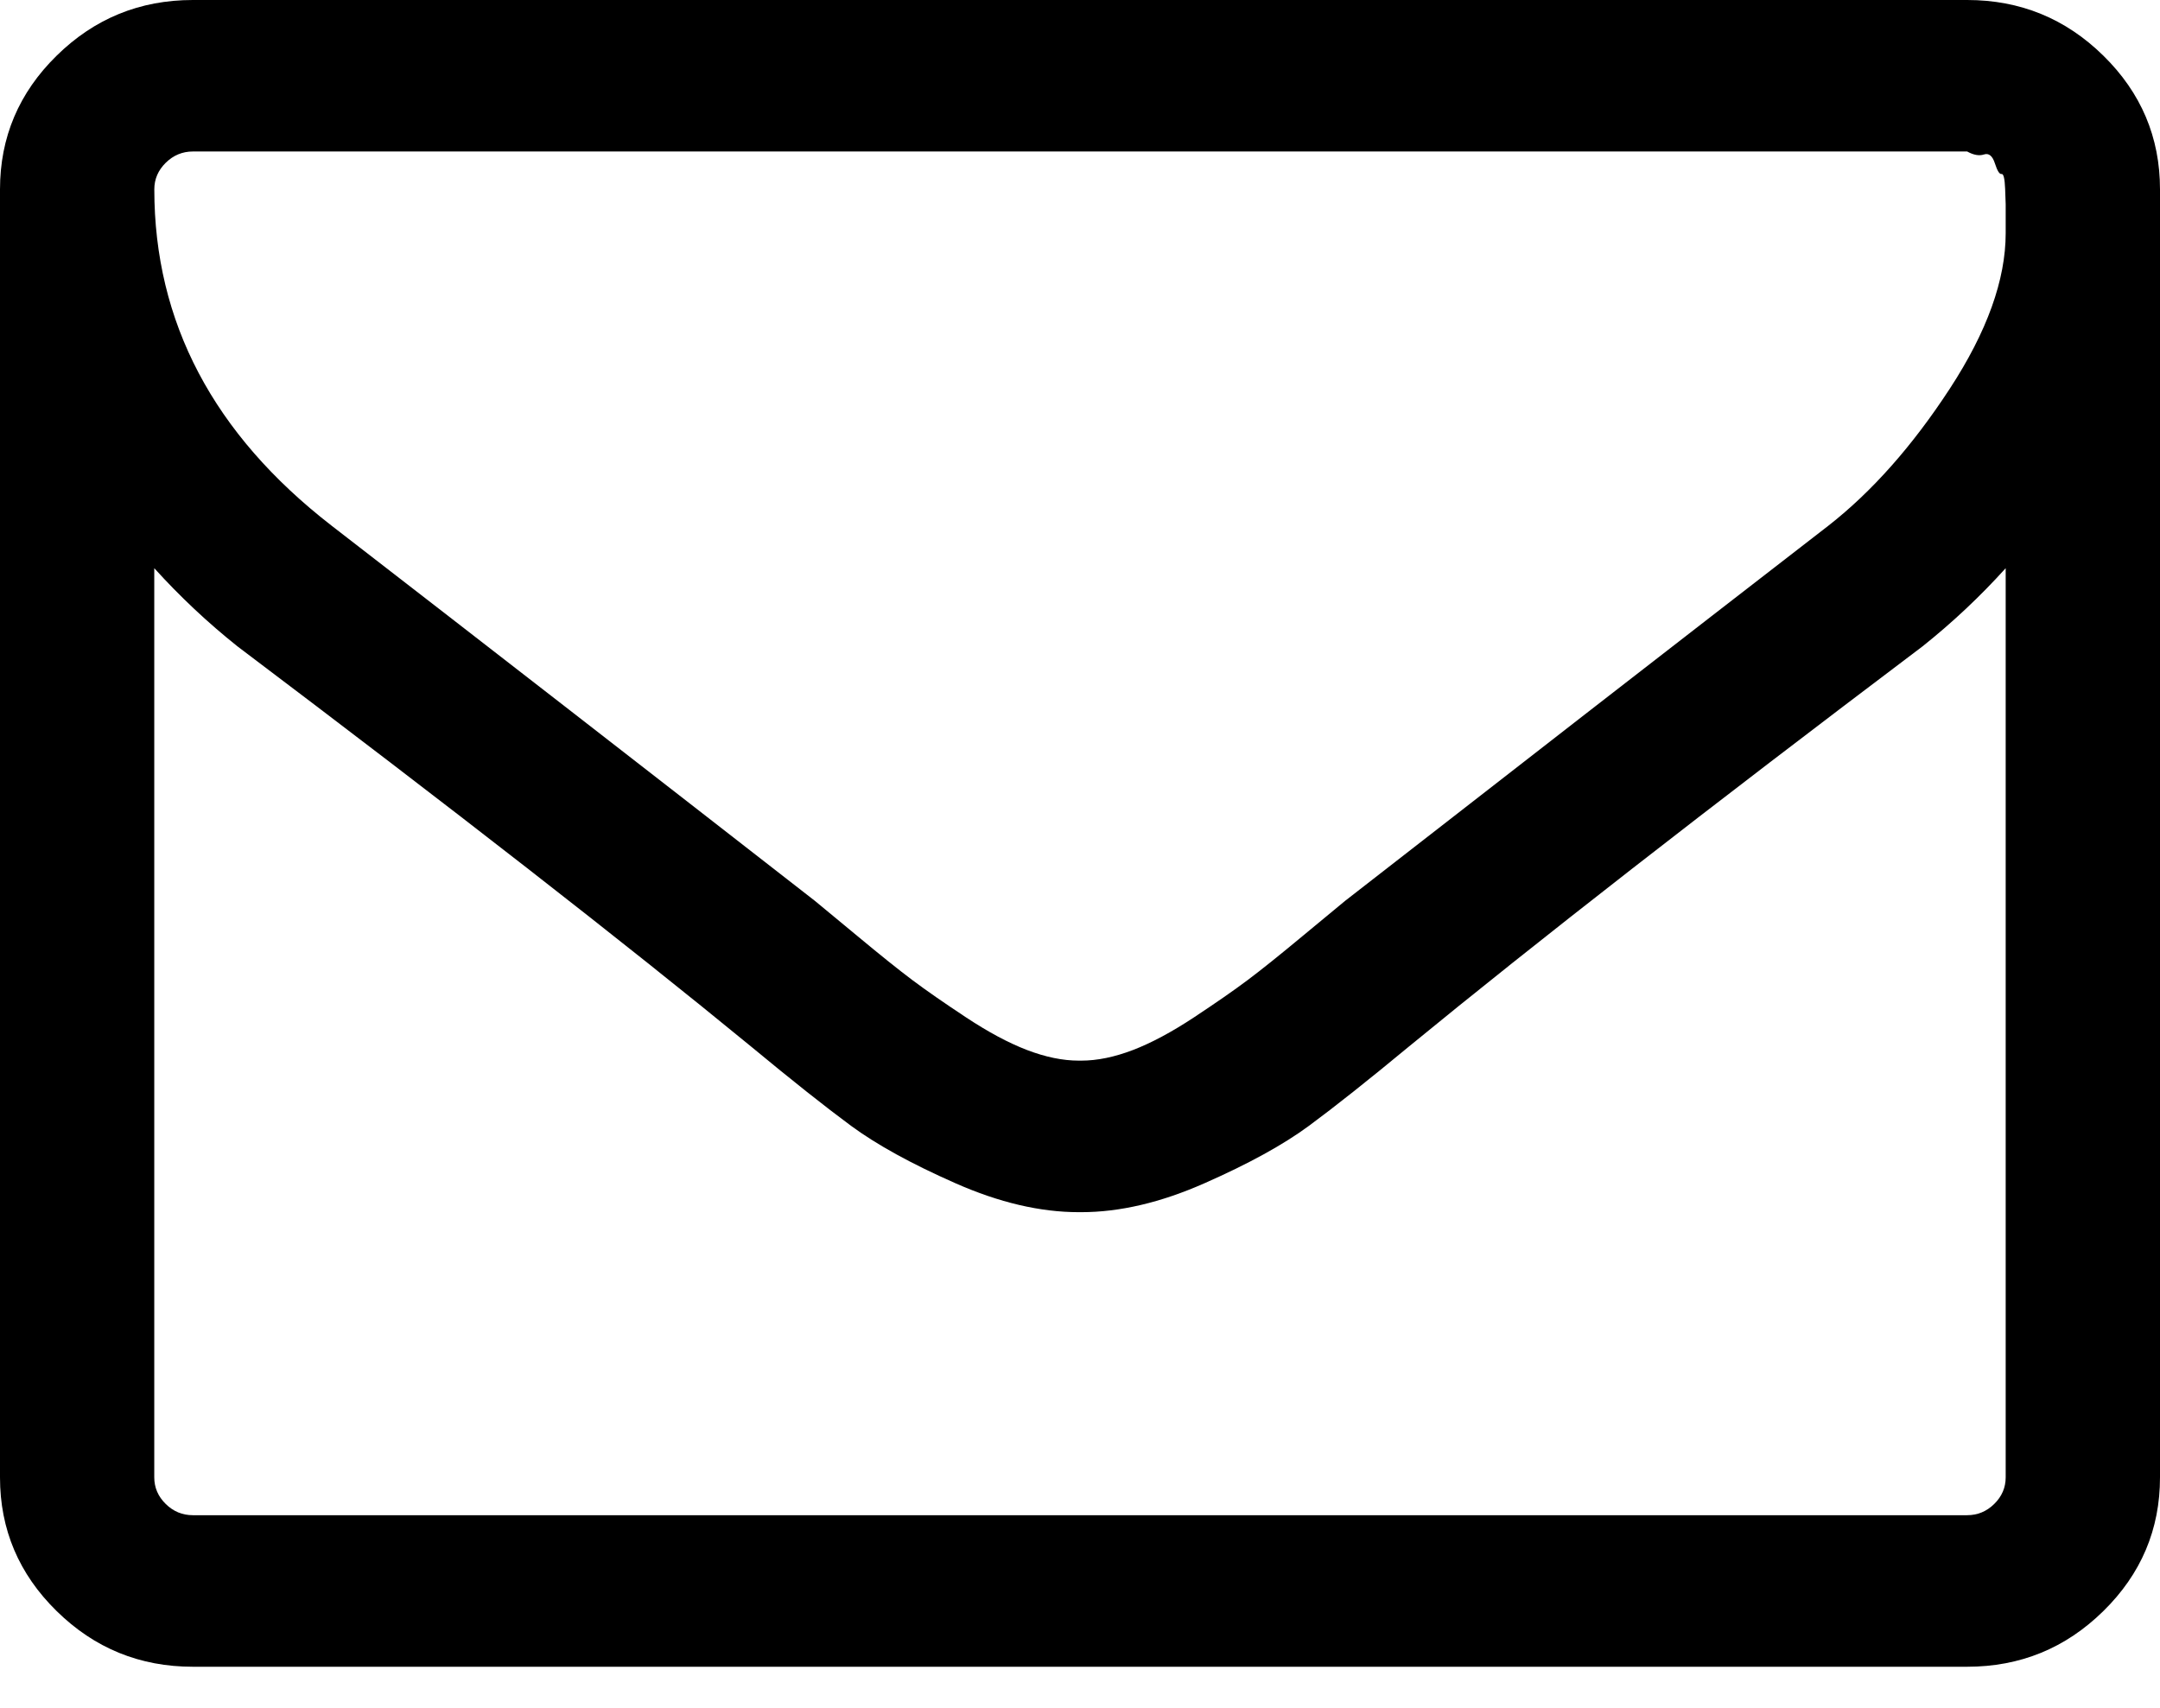 <svg width="43" height="34" viewBox="0 0 43 34" fill="none" xmlns="http://www.w3.org/2000/svg">
<path d="M41.872 1.108C41.12 0.369 40.216 0 39.161 0H3.839C2.784 0 1.88 0.369 1.128 1.108C0.376 1.846 0 2.734 0 3.771V29.413C0 30.45 0.376 31.337 1.128 32.075C1.88 32.814 2.784 33.183 3.839 33.183H39.161C40.217 33.183 41.12 32.814 41.872 32.075C42.624 31.337 43 30.449 43 29.413V3.771C43 2.734 42.624 1.846 41.872 1.108ZM39.928 29.412C39.928 29.616 39.852 29.793 39.7 29.942C39.548 30.092 39.368 30.166 39.16 30.166H3.839C3.631 30.166 3.451 30.092 3.299 29.942C3.147 29.793 3.071 29.616 3.071 29.412V11.312C3.583 11.878 4.135 12.396 4.727 12.868C9.014 16.104 12.422 18.759 14.949 20.833C15.765 21.509 16.429 22.035 16.941 22.413C17.453 22.79 18.145 23.171 19.016 23.555C19.888 23.941 20.708 24.133 21.476 24.133H21.5H21.524C22.292 24.133 23.112 23.941 23.983 23.555C24.855 23.171 25.548 22.79 26.059 22.413C26.571 22.035 27.235 21.509 28.051 20.833C30.579 18.759 33.986 16.104 38.273 12.868C38.865 12.396 39.417 11.878 39.928 11.312V29.412ZM39.928 4.383V4.643C39.928 5.57 39.557 6.603 38.813 7.742C38.069 8.881 37.265 9.788 36.401 10.464C33.314 12.852 30.107 15.342 26.779 17.934C26.683 18.013 26.403 18.245 25.939 18.629C25.475 19.015 25.107 19.31 24.835 19.514C24.563 19.718 24.207 19.965 23.767 20.256C23.327 20.546 22.923 20.763 22.556 20.904C22.188 21.045 21.844 21.116 21.524 21.116H21.5H21.476C21.156 21.116 20.812 21.045 20.444 20.904C20.076 20.763 19.672 20.546 19.233 20.256C18.793 19.965 18.437 19.718 18.165 19.514C17.893 19.31 17.525 19.015 17.061 18.629C16.597 18.245 16.317 18.013 16.221 17.934C12.894 15.342 9.687 12.852 6.599 10.464C4.247 8.641 3.072 6.41 3.072 3.77C3.072 3.566 3.148 3.39 3.3 3.24C3.452 3.091 3.632 3.016 3.84 3.016H39.161C39.289 3.087 39.401 3.107 39.497 3.075C39.593 3.044 39.665 3.103 39.713 3.252C39.761 3.401 39.805 3.472 39.845 3.464C39.885 3.456 39.909 3.554 39.917 3.759C39.924 3.963 39.928 4.066 39.928 4.066V4.383H39.928Z" fill="black"/>
</svg>
